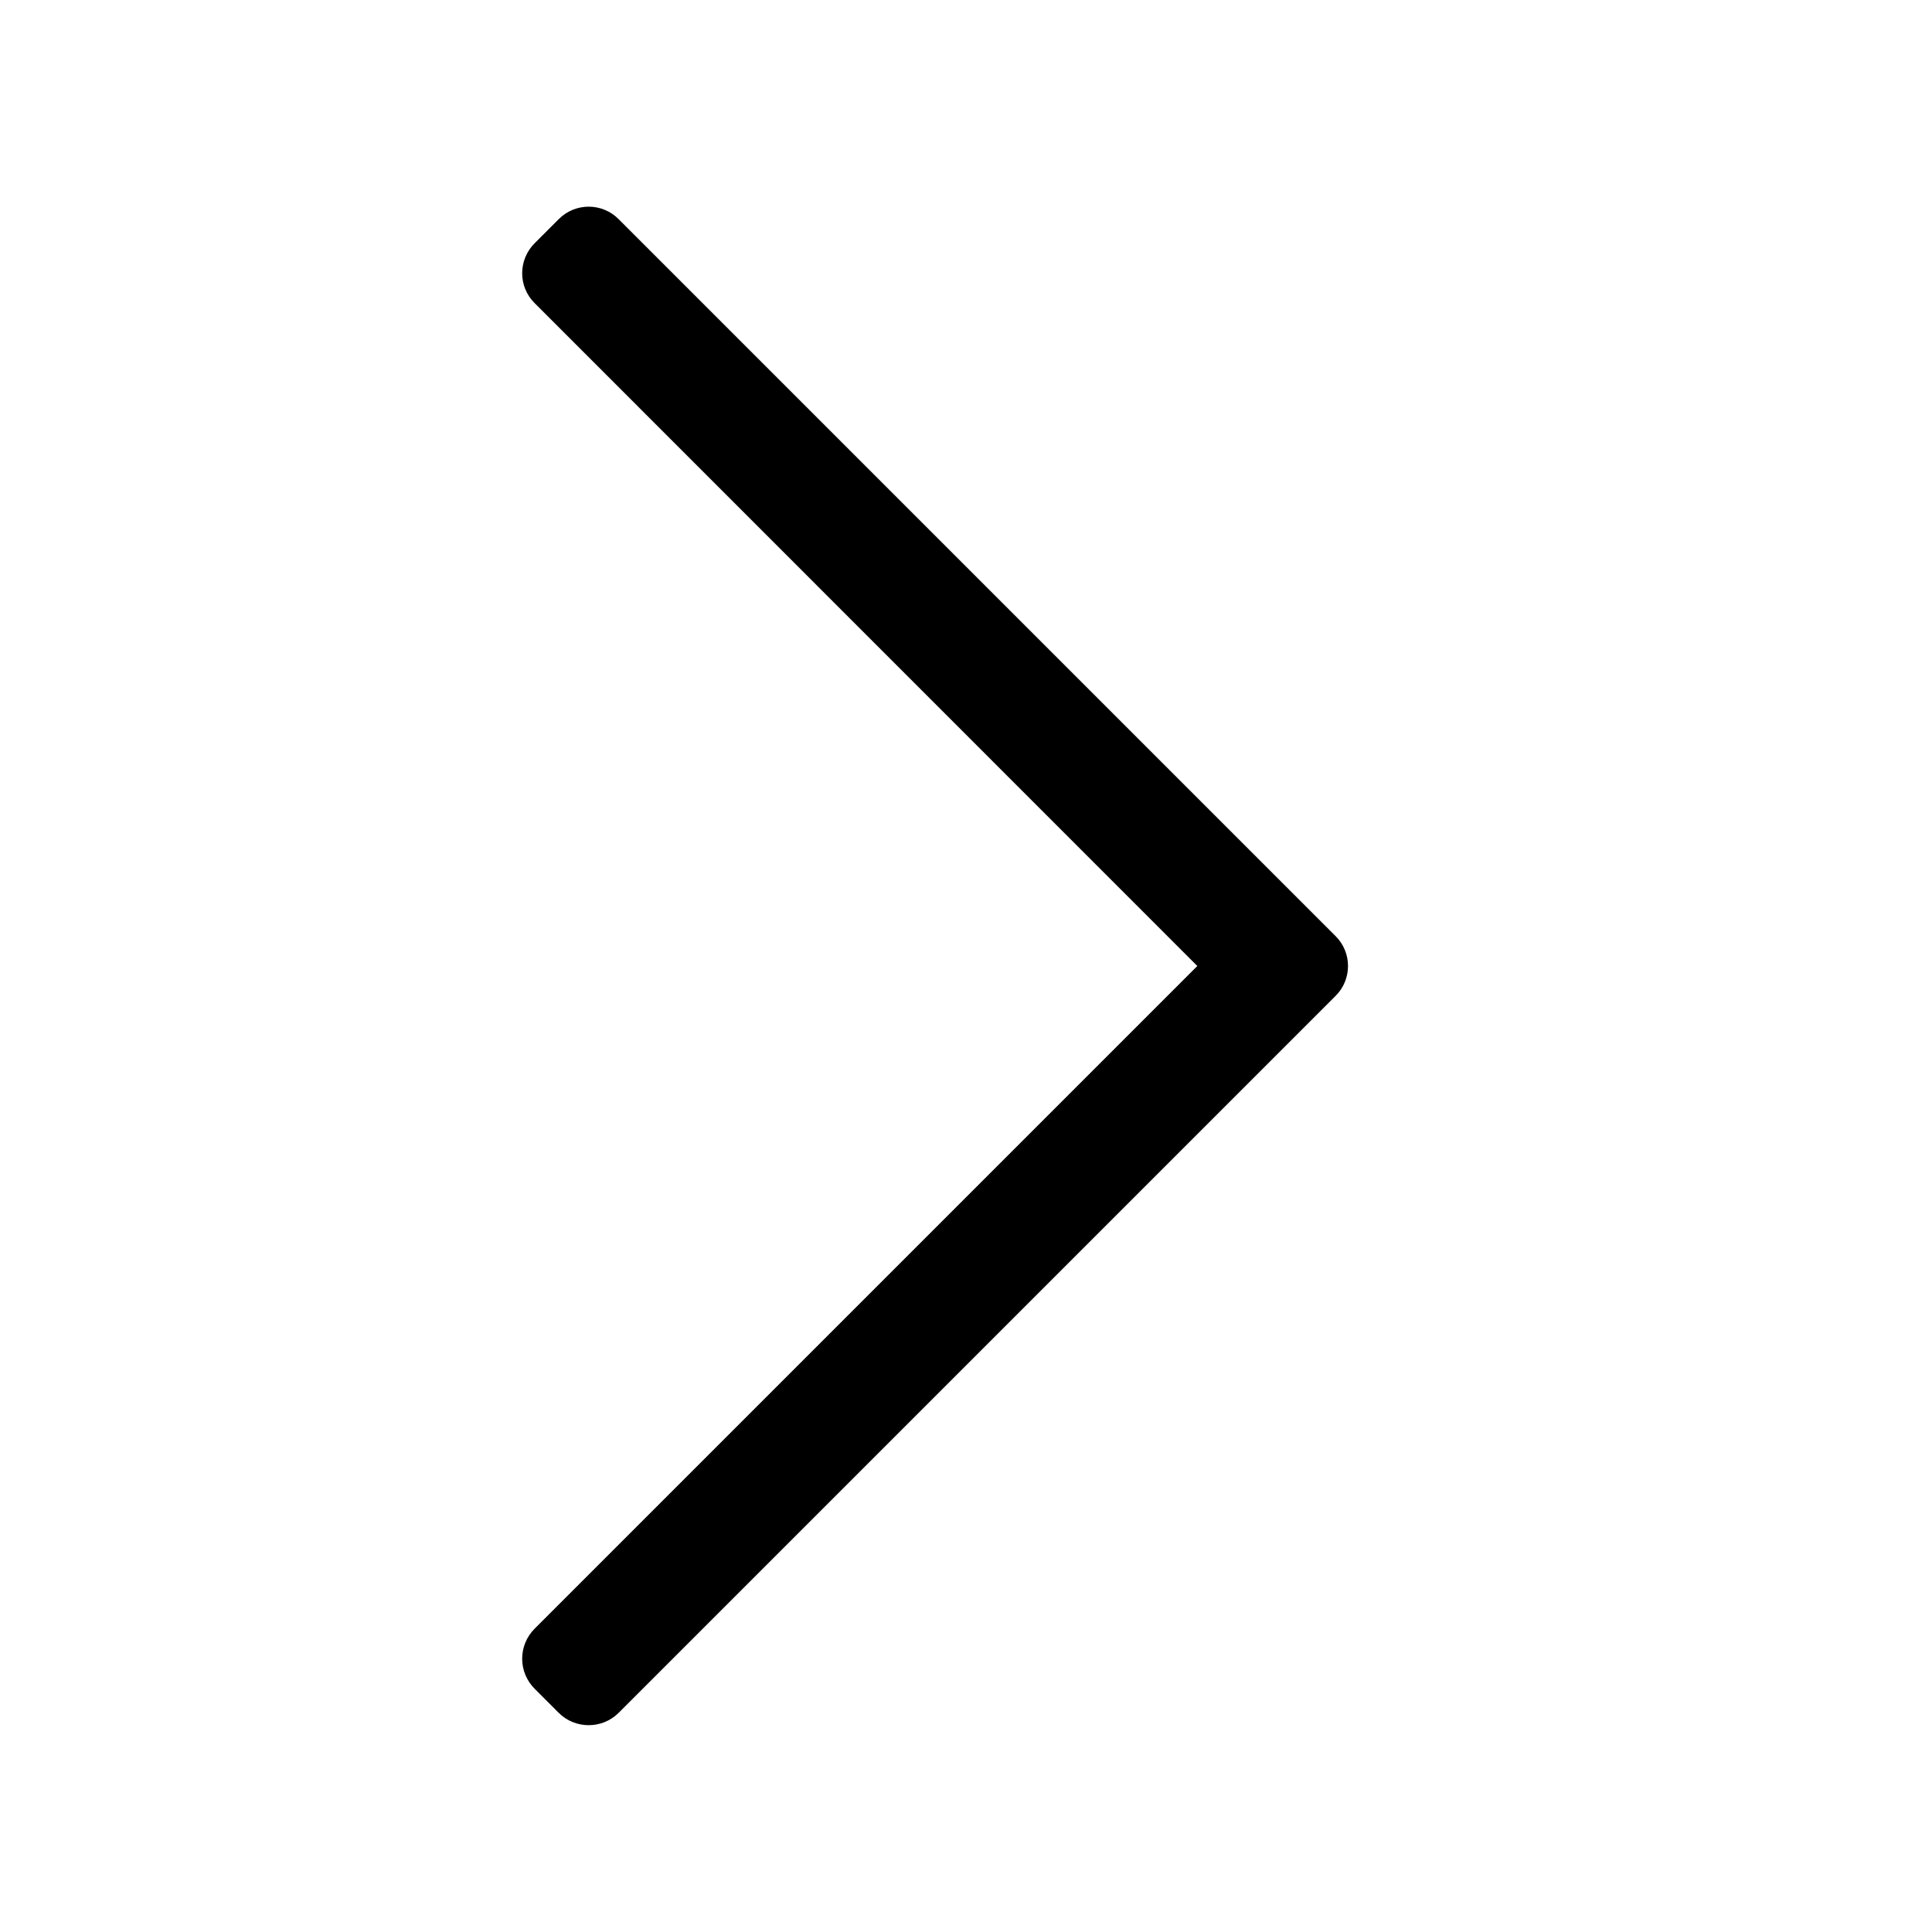 <?xml version="1.0" encoding="UTF-8" standalone="no"?><svg width='10' height='10' viewBox='0 0 10 10' fill='none' xmlns='http://www.w3.org/2000/svg'>
<g clip-path='url(#clip0_150_669)'>
<path d='M2.898 1.141L2.774 1.265C2.691 1.348 2.691 1.481 2.774 1.563L6.21 5L2.774 8.436C2.691 8.519 2.691 8.652 2.774 8.735L2.898 8.859C2.98 8.941 3.114 8.941 3.196 8.859L6.906 5.149C6.989 5.067 6.989 4.933 6.906 4.851L3.196 1.141C3.114 1.058 2.98 1.058 2.898 1.141Z' fill='black' stroke='black' stroke-width='0.018'/>
</g>
<defs>
<clipPath id='clip0_150_669'>
<rect width='9' height='9' fill='white' transform='translate(0.34 0.5)'/>
</clipPath>
</defs>
</svg>
